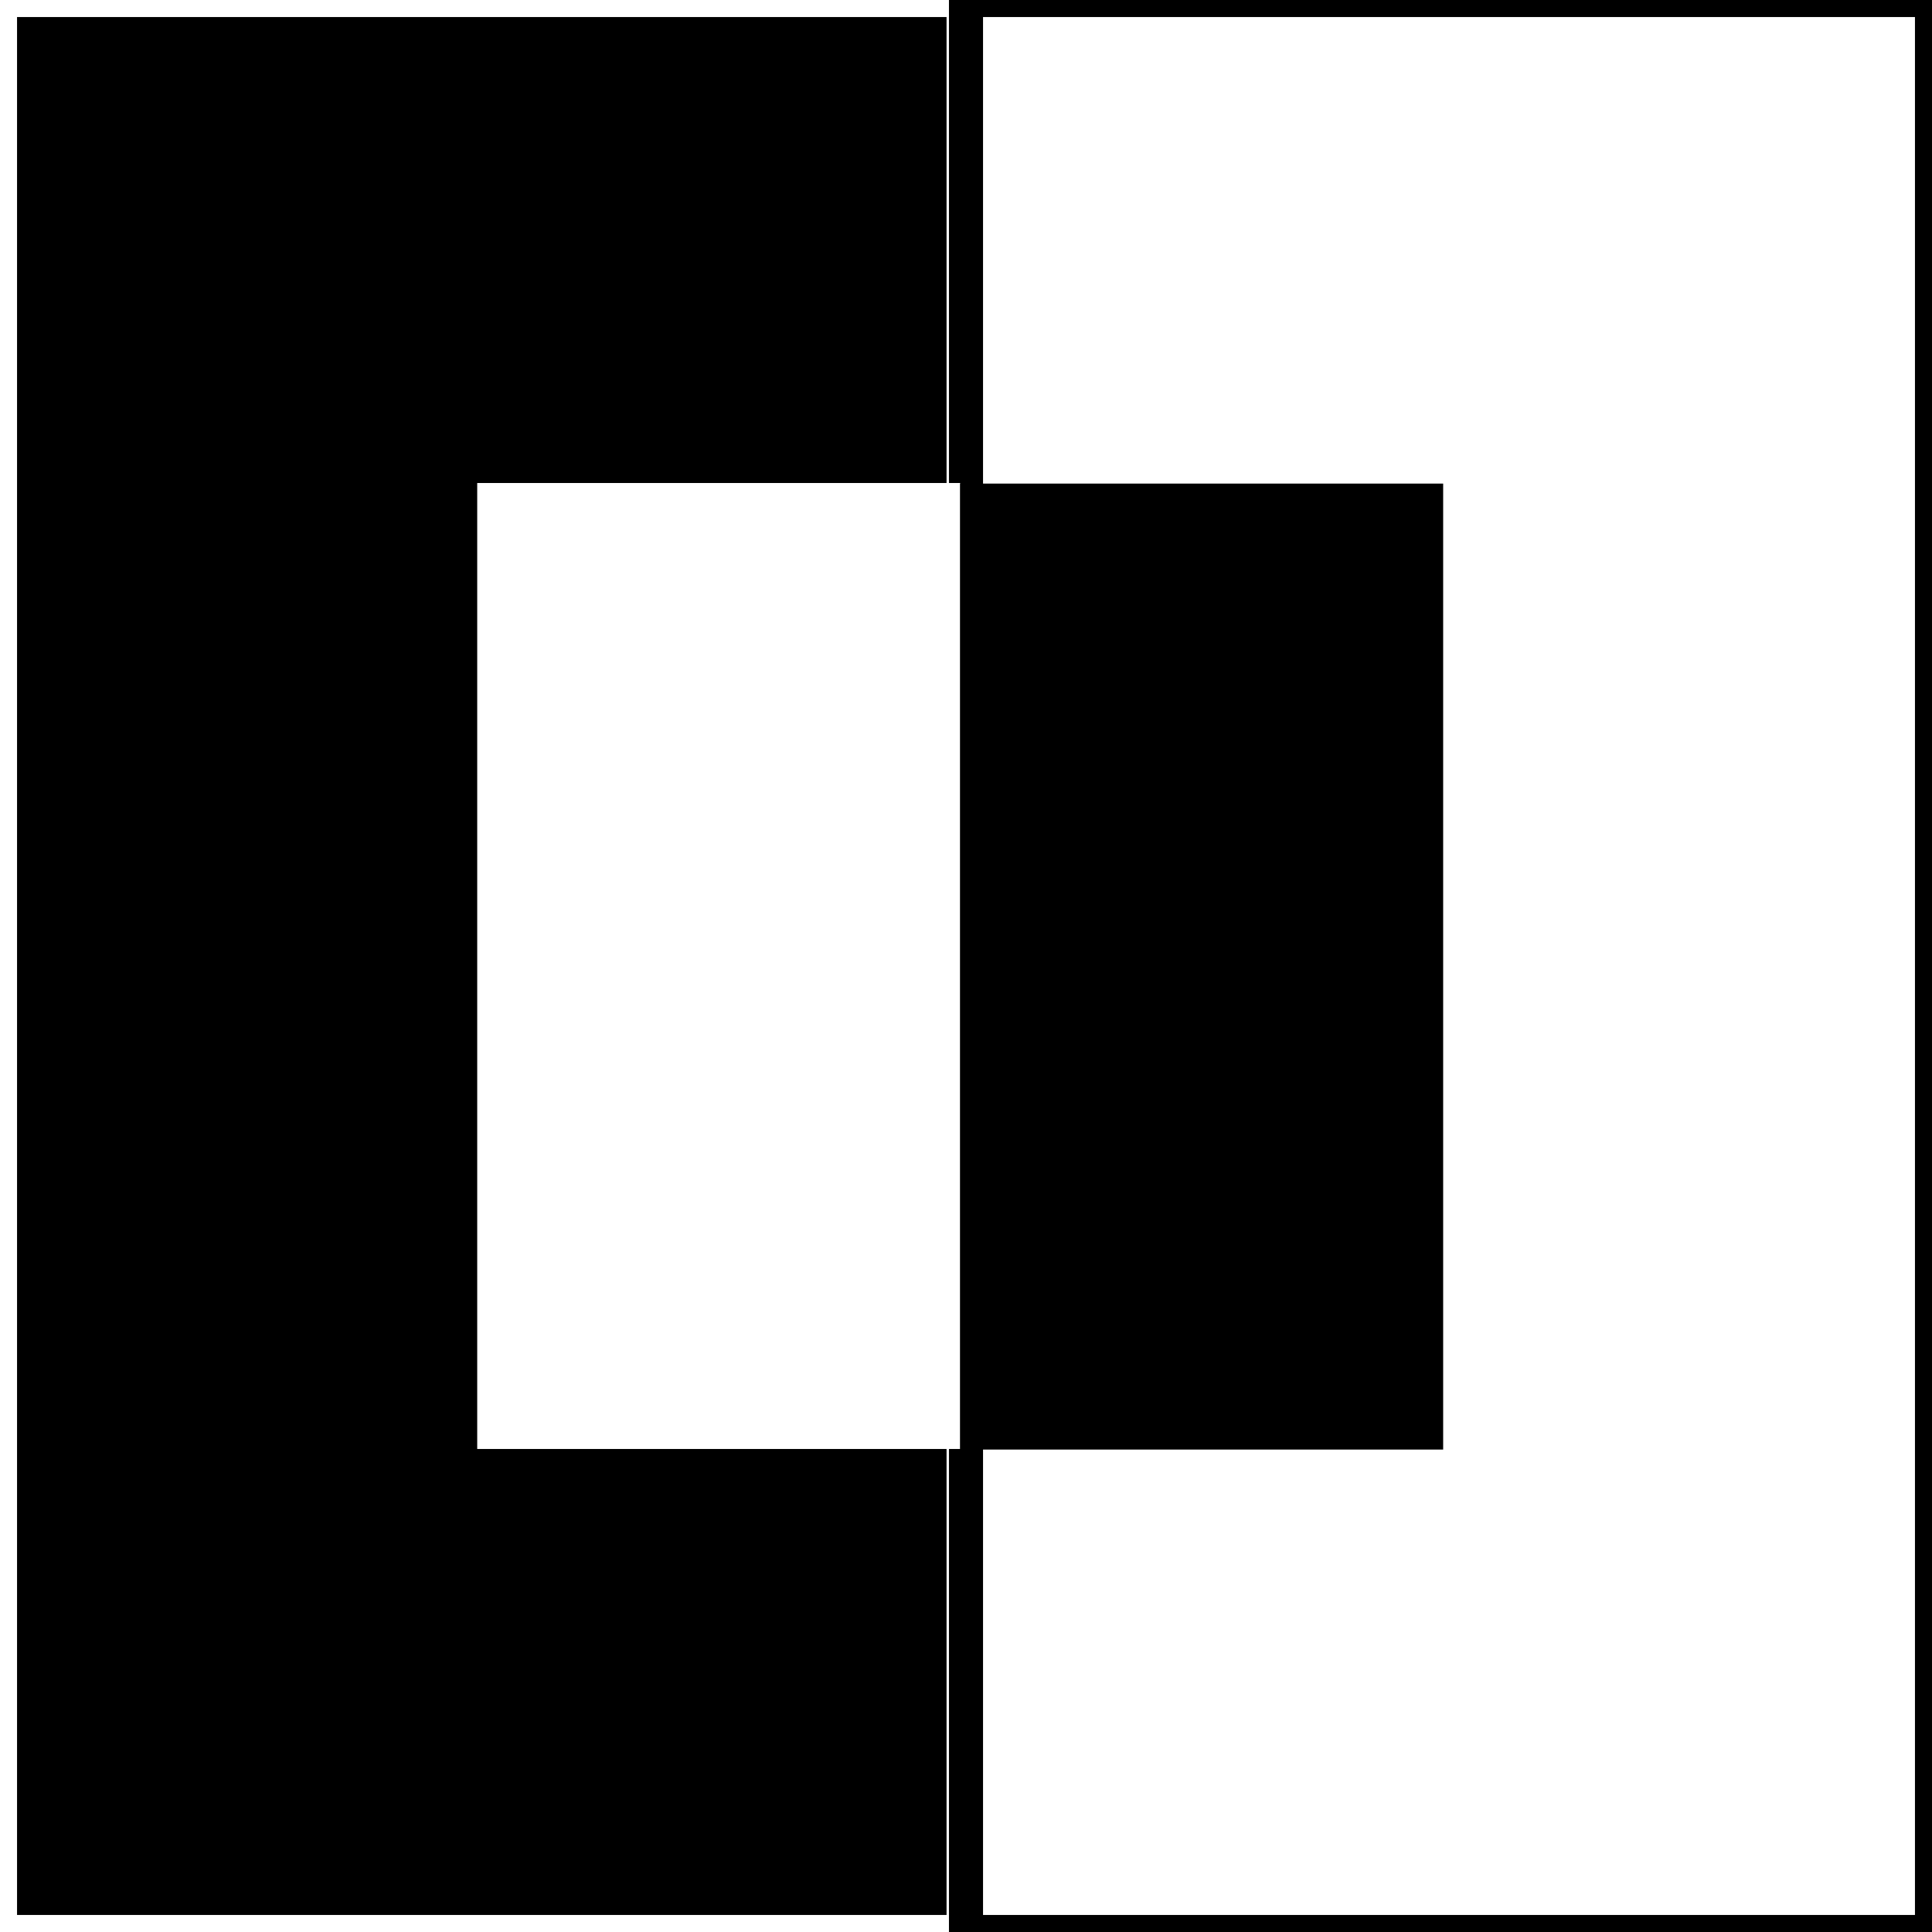 <?xml version="1.0" encoding="utf-8"?>
<!-- Generator: Adobe Illustrator 15.0.0, SVG Export Plug-In . SVG Version: 6.00 Build 0)  -->
<!DOCTYPE svg PUBLIC "-//W3C//DTD SVG 1.1//EN" "http://www.w3.org/Graphics/SVG/1.1/DTD/svg11.dtd">
<svg version="1.1" id="NEGATYW" xmlns="http://www.w3.org/2000/svg" xmlns:xlink="http://www.w3.org/1999/xlink" x="0px" y="0px"
	 width="113.39px" height="113.39px" viewBox="0 0 113.39 113.39" enable-background="new 0 0 113.39 113.39" xml:space="preserve">
<rect x="0" y="0" width="113.39" height="113.39" fill="#808080" stroke="none"/>
<rect id="n1" stroke="#FFFFFF" stroke-width="2" stroke-miterlimit="10" width="56.554" height="113.39"/>
<rect id="n2" x="56.695" fill="#FFFFFF" stroke="#000000" stroke-width="2" stroke-miterlimit="10" width="56.695" height="113.39"/>
<rect id="n3" x="28.008" y="28.348" fill="#FFFFFF" width="28.346" height="56.693"/>
<rect id="n4" x="56.354" y="28.382" width="28.346" height="56.693"/>
</svg>
